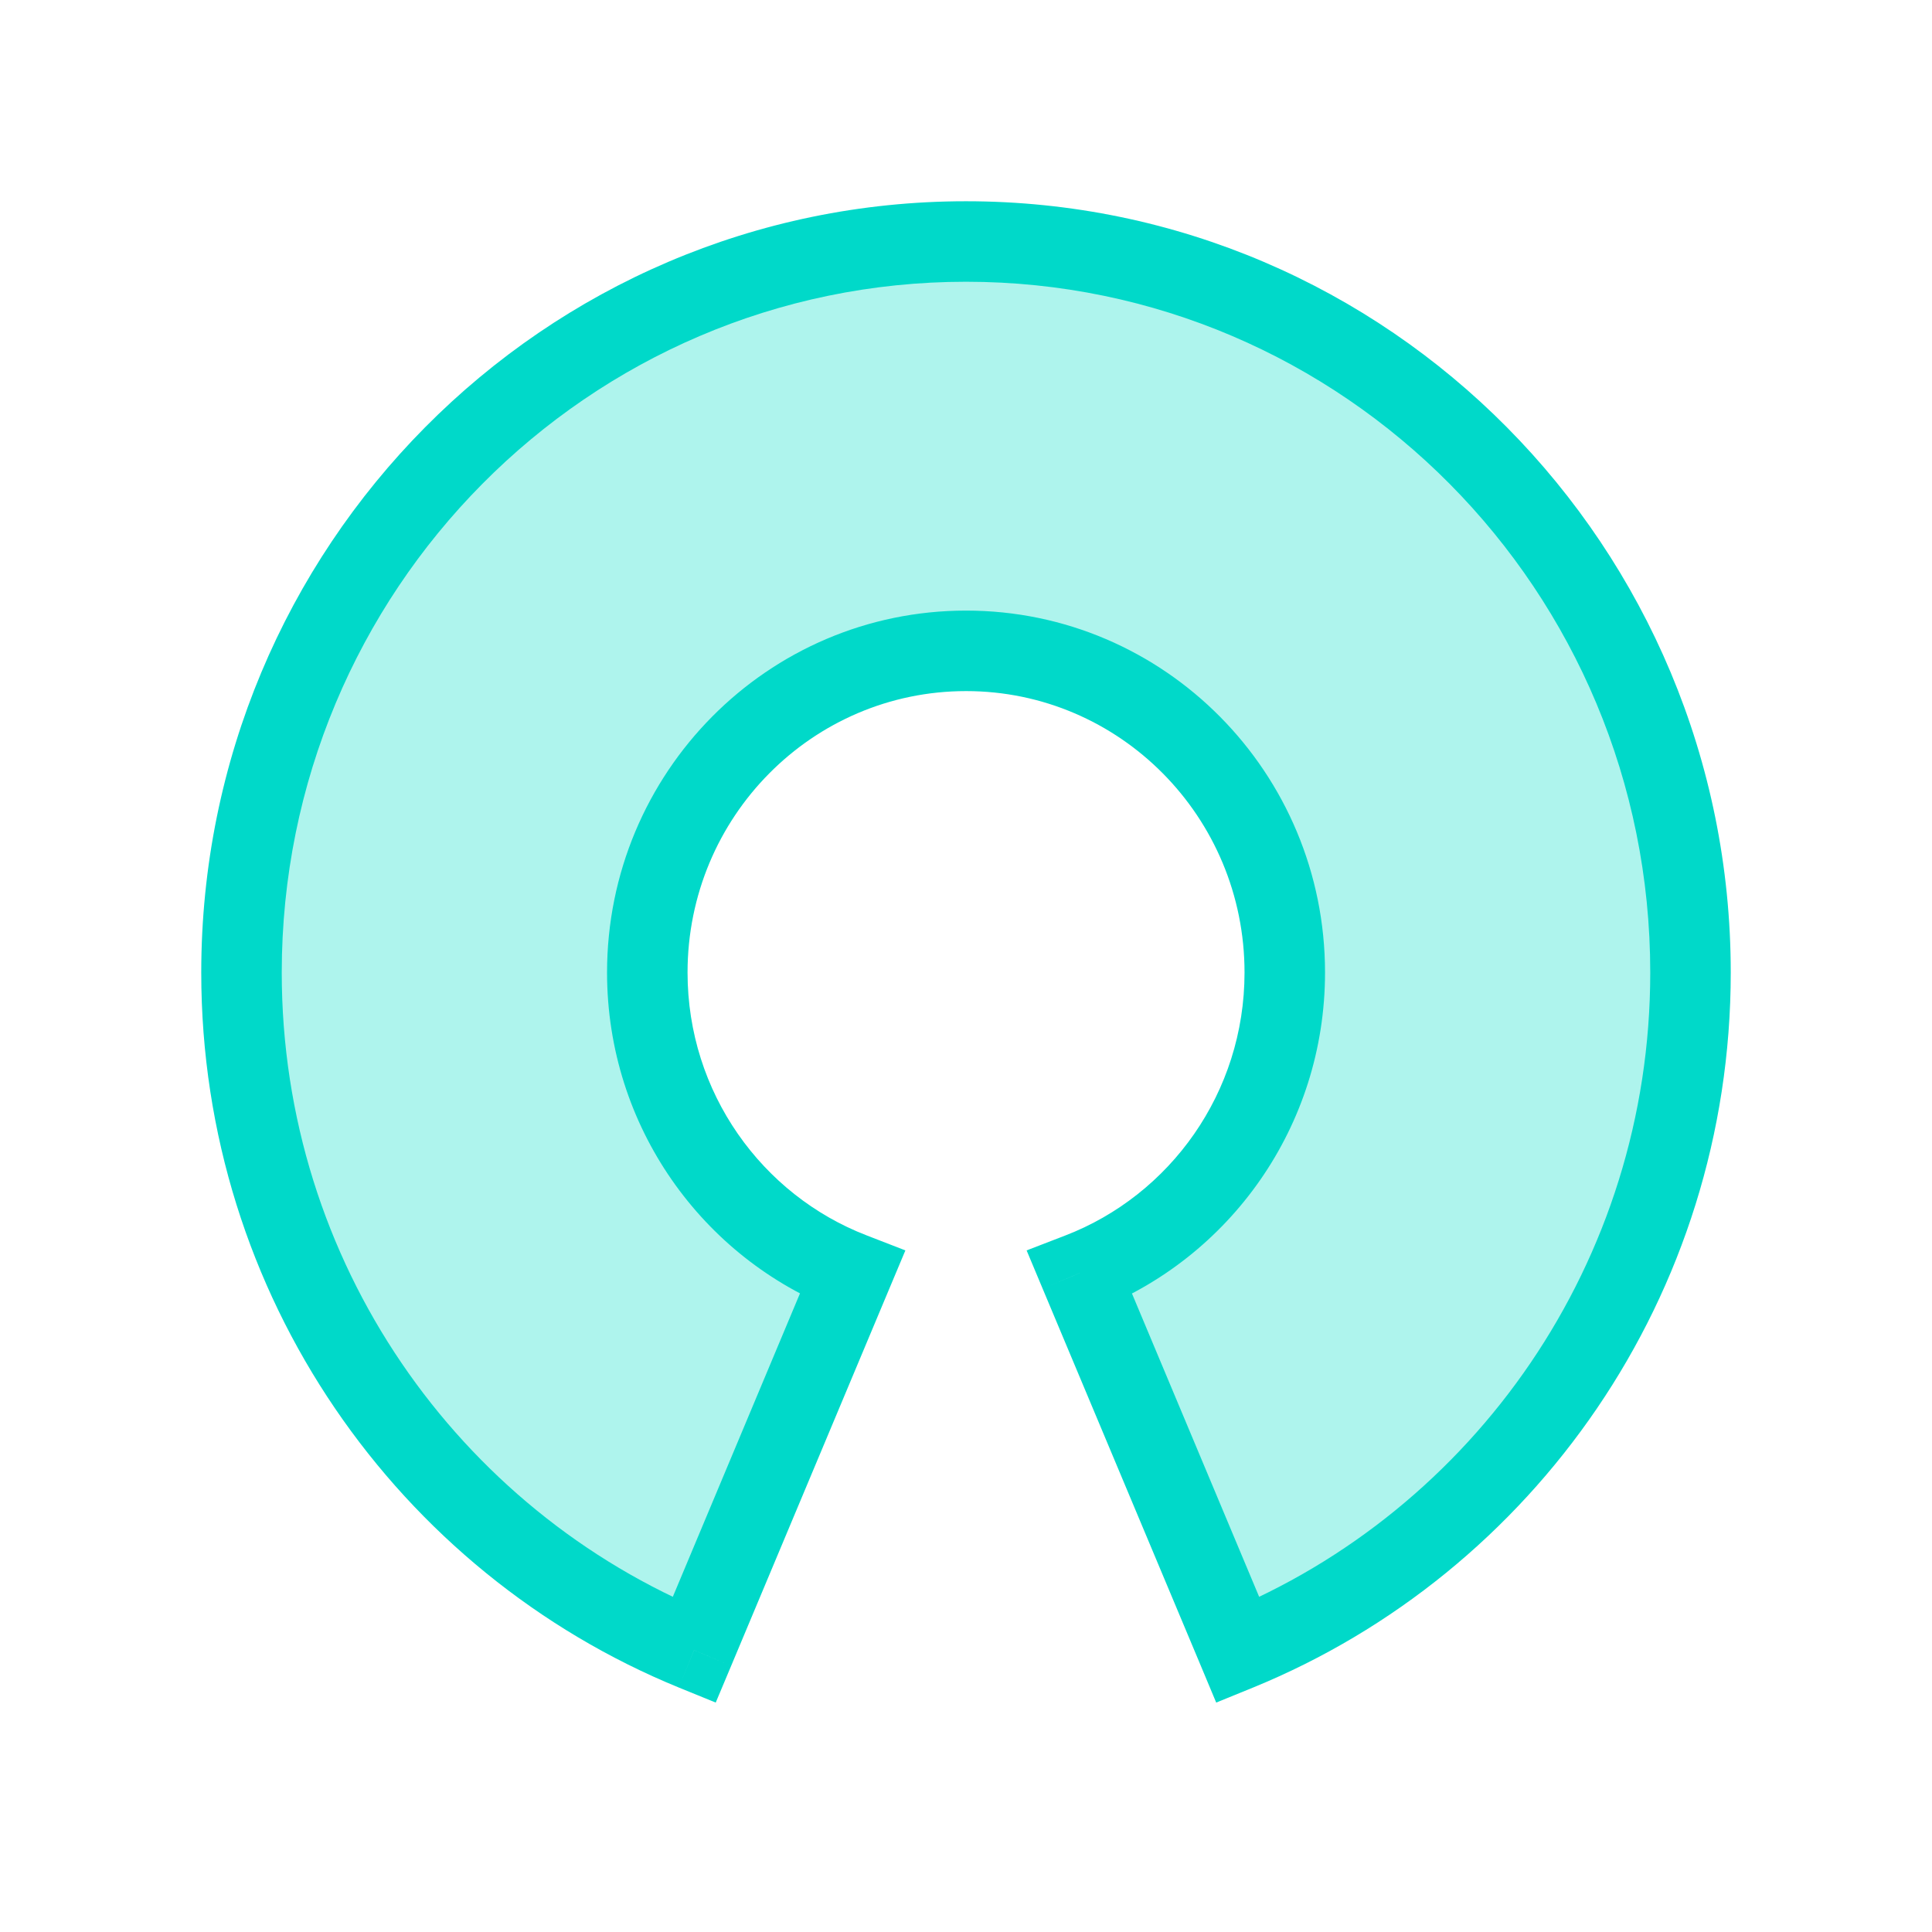 <svg width="24" height="24" viewBox="0 0 24 24" fill="none" xmlns="http://www.w3.org/2000/svg">
<path fill-rule="evenodd" clip-rule="evenodd" d="M8.622 20.5C5.325 19.152 3 15.89 3 12.081C3 7.066 7.029 3 12 3C16.971 3 21 7.066 21 12.081C21 15.89 18.675 19.152 15.378 20.5L13.413 15.814C14.903 15.24 15.96 13.785 15.96 12.081C15.96 9.874 14.188 8.085 12.001 8.085C9.813 8.085 8.041 9.874 8.041 12.081C8.041 13.784 9.098 15.239 10.586 15.814L8.622 20.5Z" fill="#5EEBDC" fill-opacity="0.5"/>
<path d="M8.622 20.5L8.432 20.963L8.891 21.15L9.083 20.693L8.622 20.5ZM15.378 20.5L14.917 20.693L15.108 21.15L15.567 20.963L15.378 20.5ZM13.413 15.814L13.233 15.348L12.753 15.533L12.952 16.008L13.413 15.814ZM10.586 15.814L11.048 16.007L11.247 15.533L10.767 15.347L10.586 15.814ZM2.5 12.081C2.5 16.098 4.952 19.54 8.432 20.963L8.811 20.037C5.698 18.764 3.5 15.682 3.5 12.081L2.5 12.081ZM12 2.5C6.749 2.5 2.5 6.794 2.5 12.081L3.5 12.081C3.5 7.337 7.31 3.5 12 3.5L12 2.5ZM21.5 12.081C21.5 6.794 17.251 2.5 12 2.5L12 3.5C16.69 3.5 20.5 7.337 20.5 12.081L21.5 12.081ZM15.567 20.963C19.047 19.54 21.5 16.098 21.5 12.081L20.5 12.081C20.5 15.682 18.302 18.764 15.189 20.037L15.567 20.963ZM12.952 16.008L14.917 20.693L15.839 20.307L13.874 15.621L12.952 16.008ZM13.593 16.281C15.271 15.634 16.46 13.996 16.46 12.081L15.46 12.081C15.46 13.574 14.534 14.847 13.233 15.348L13.593 16.281ZM16.46 12.081C16.46 9.602 14.468 7.585 12.001 7.585L12.001 8.585C13.907 8.585 15.46 10.146 15.46 12.081L16.46 12.081ZM12.001 7.585C9.533 7.585 7.541 9.602 7.541 12.081L8.541 12.081C8.541 10.146 10.094 8.585 12.001 8.585L12.001 7.585ZM7.541 12.081C7.541 13.996 8.729 15.633 10.407 16.28L10.767 15.347C9.466 14.846 8.541 13.573 8.541 12.081L7.541 12.081ZM9.083 20.693L11.048 16.007L10.125 15.62L8.161 20.306L9.083 20.693Z" fill="#00D9C9"/>
</svg>
